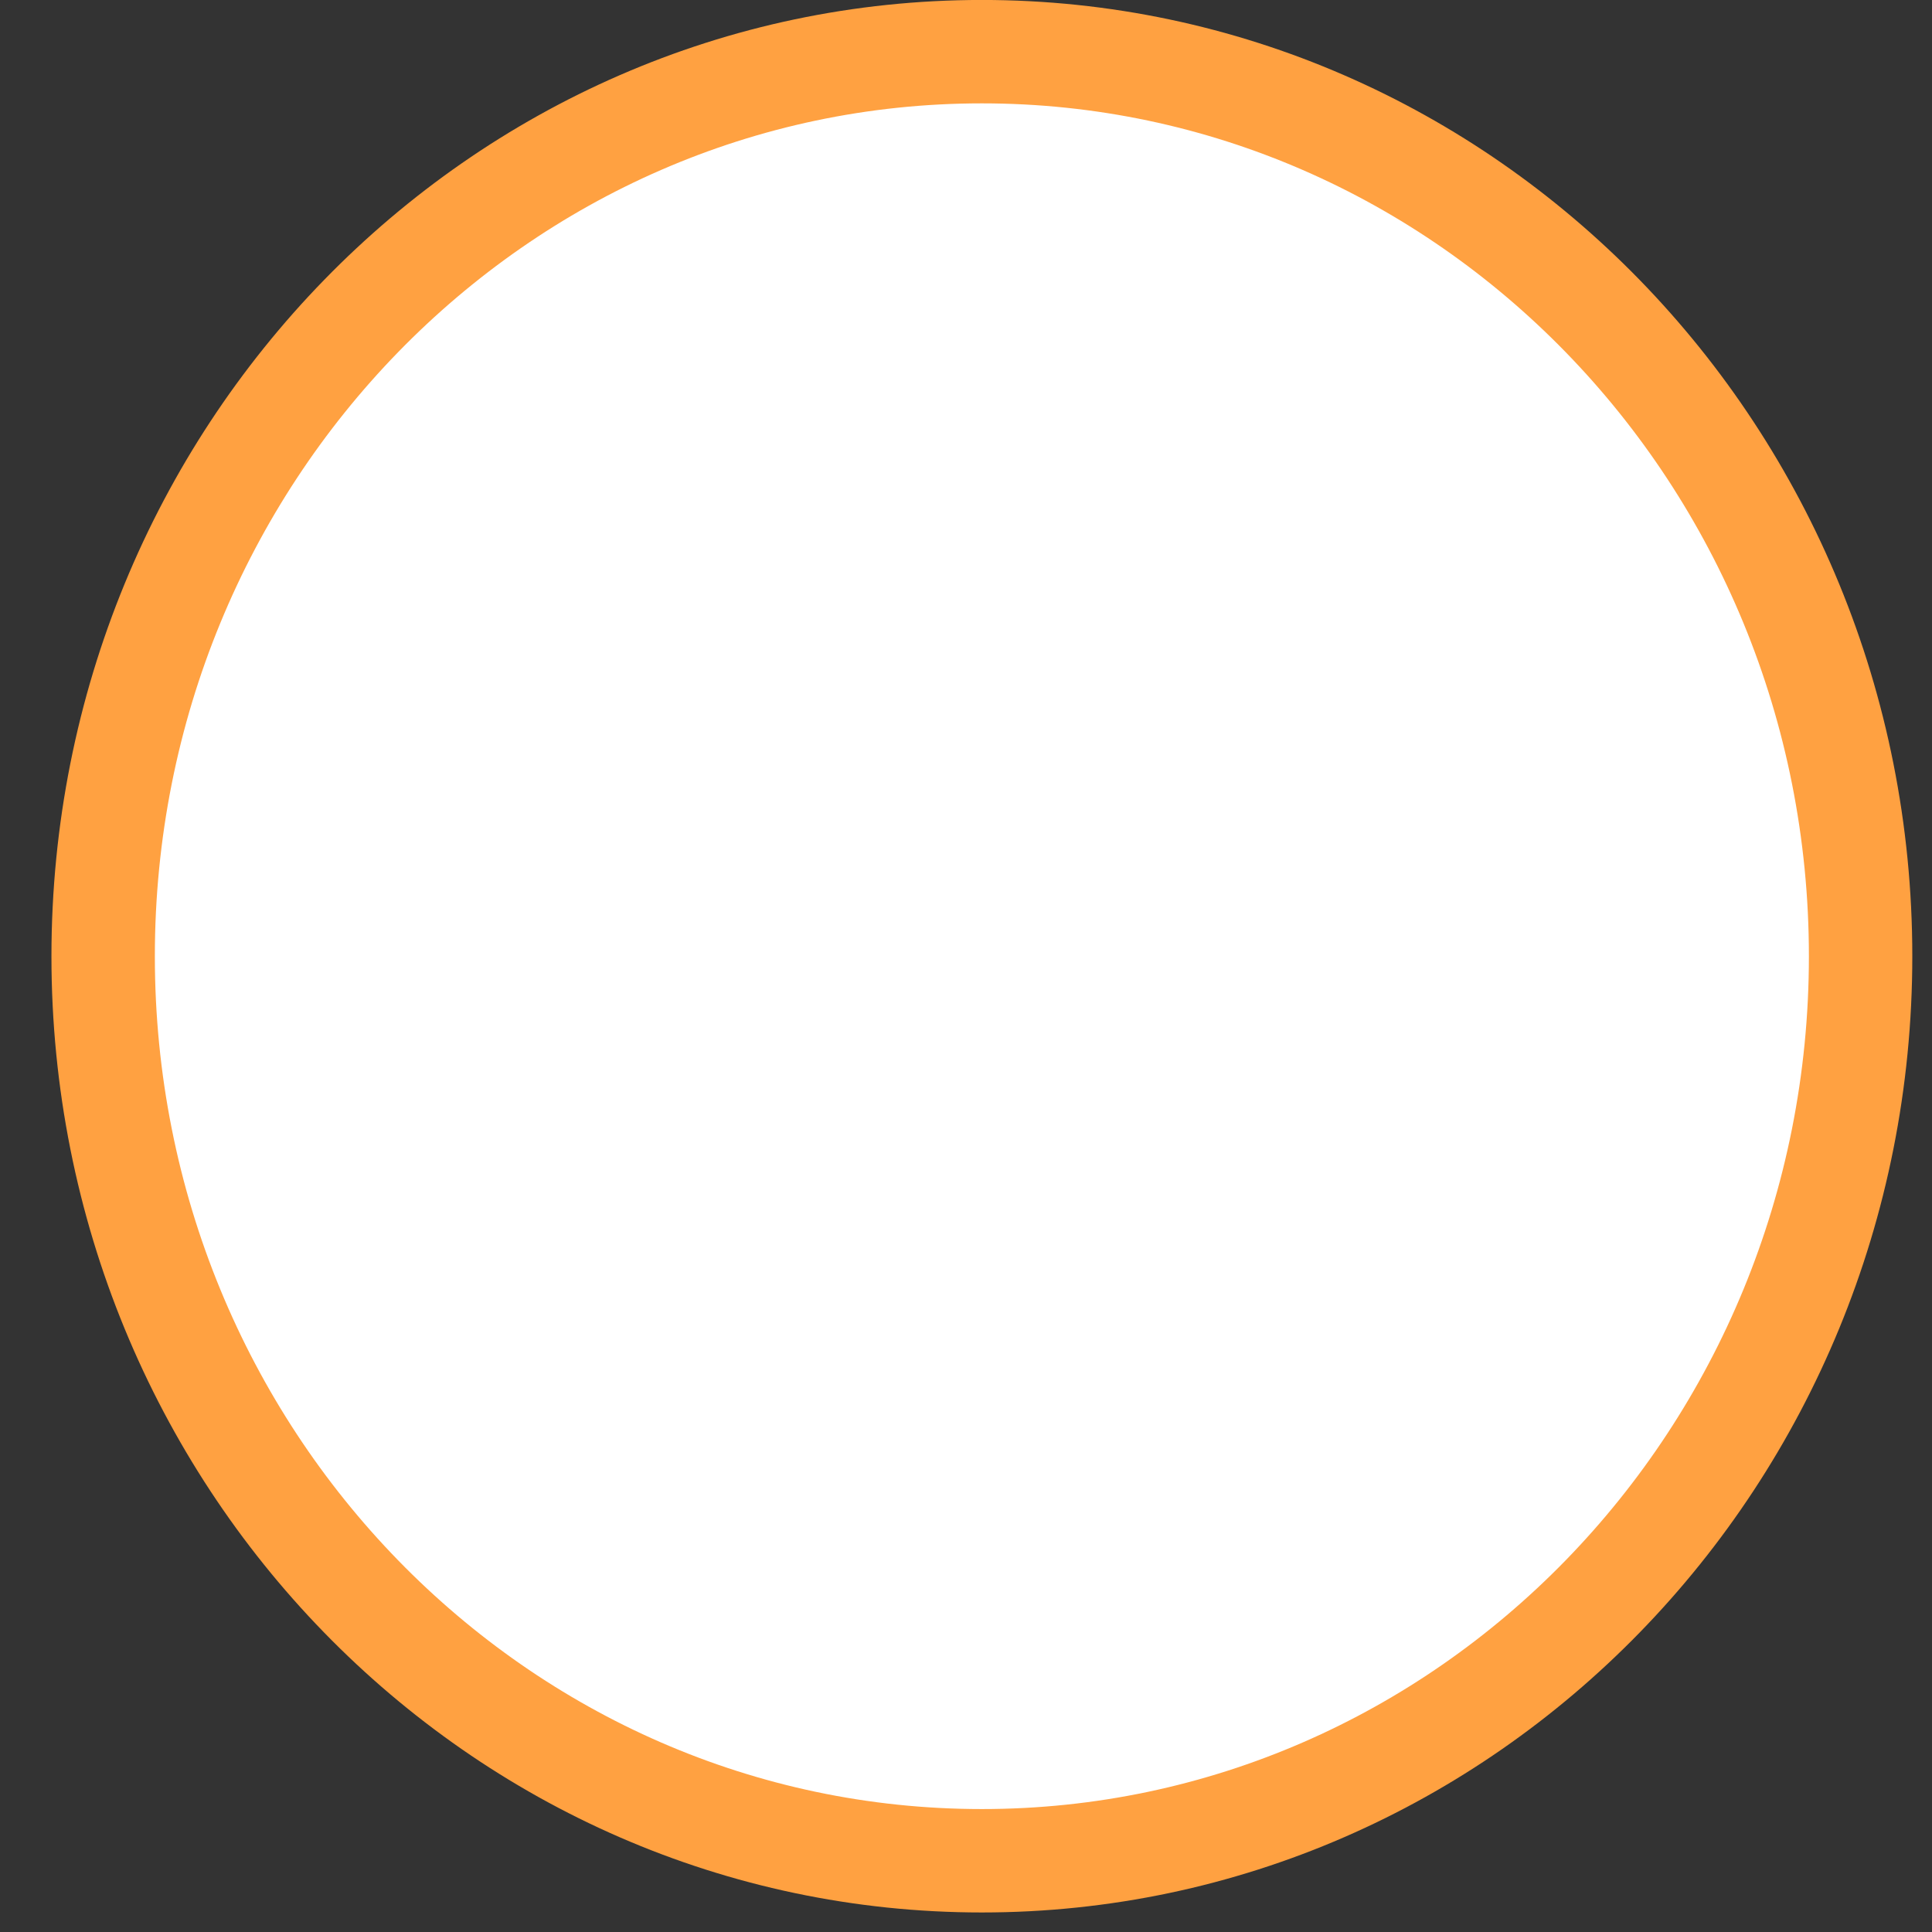<svg width="23" height="23" viewBox="0 0 23 23" fill="none" xmlns="http://www.w3.org/2000/svg">
<rect x="0" y="0" width="23" height="23" fill="#333333" stroke="none"/>
<path d="M22.15 11.384C22.15 17.347 17.451 22.152 11.689 22.152C5.928 22.152 1.228 17.347 1.228 11.384C1.228 5.421 5.928 0.615 11.689 0.615C17.451 0.615 22.15 5.421 22.15 11.384Z" fill="white" stroke="#FFA141" stroke-width="1.231"/>
</svg>
